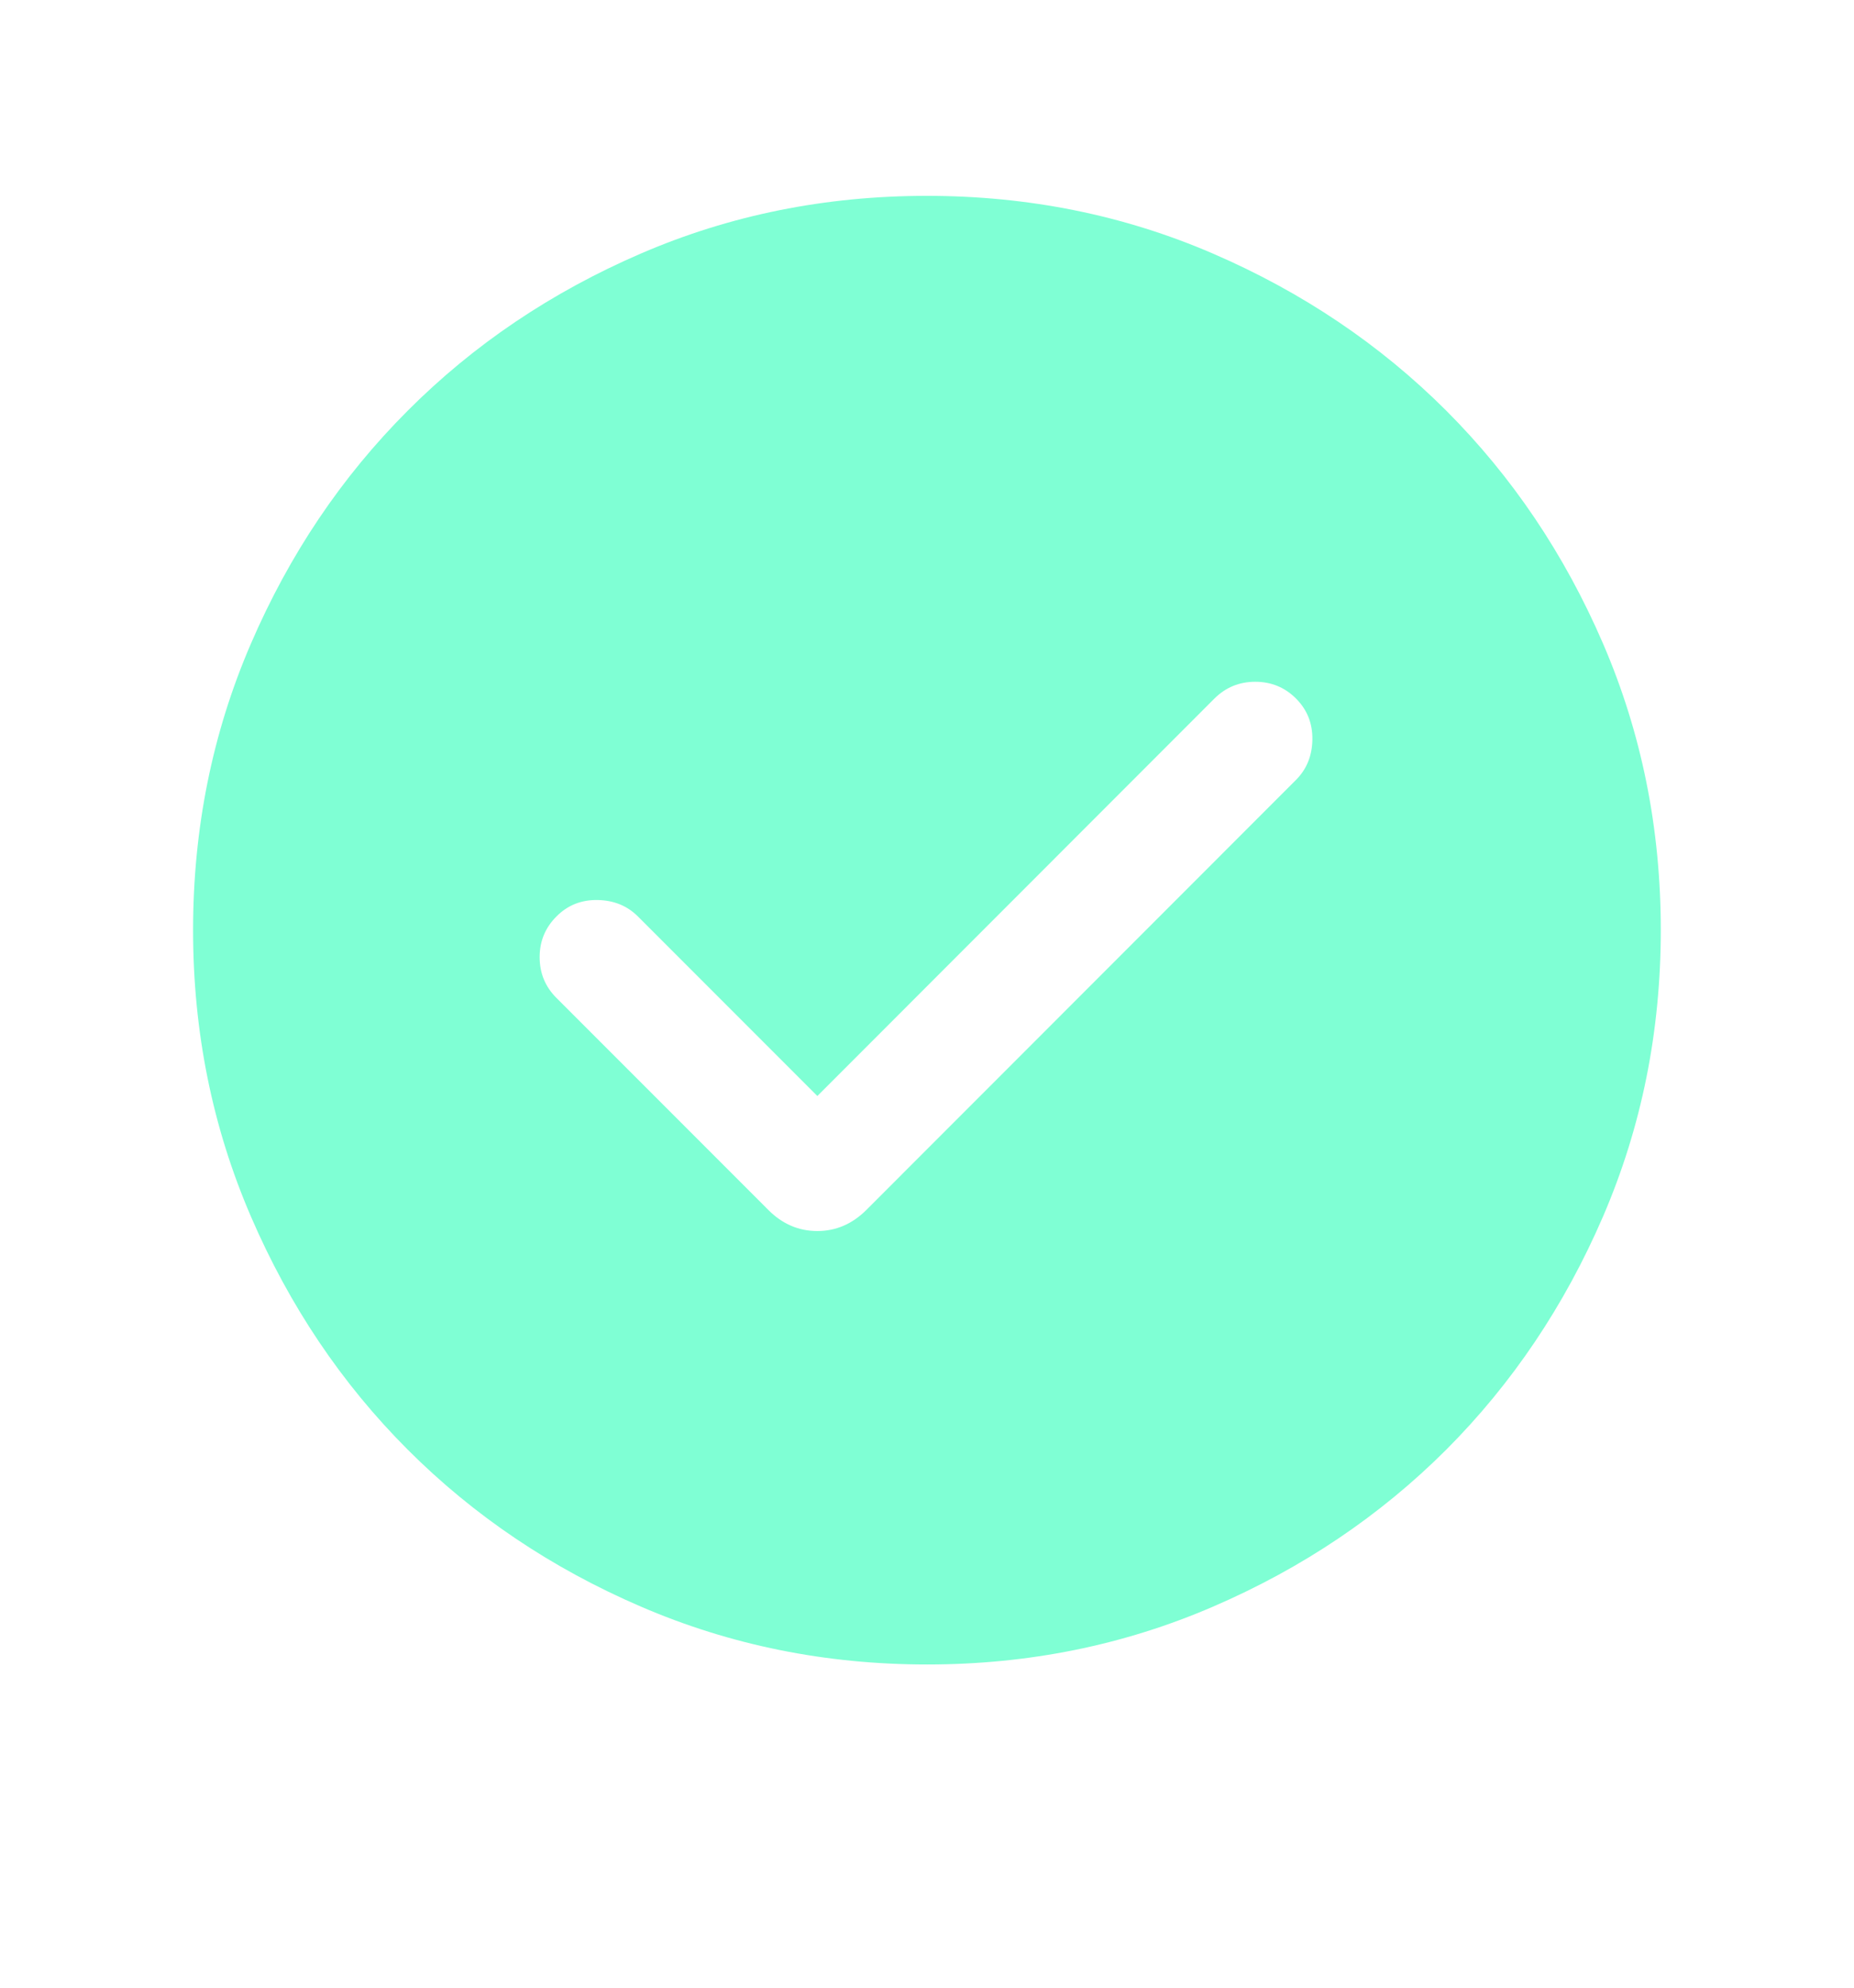 <svg width="14" height="15" viewBox="0 0 14 15" fill="none" xmlns="http://www.w3.org/2000/svg">
<g id="check_circle">
<mask id="mask0_2188_2005" style="mask-type:alpha" maskUnits="userSpaceOnUse" x="0" y="0" width="14" height="15">
<rect id="Bounding box" y="0.02" width="14" height="14" fill="#7FFFD4"/>
</mask>
<g mask="url(#mask0_2188_2005)">
<path id="check_circle_2" d="M6.172 8.271L4.817 6.916C4.736 6.835 4.634 6.794 4.512 6.792C4.39 6.79 4.286 6.831 4.202 6.916C4.117 7.001 4.075 7.103 4.075 7.223C4.075 7.344 4.117 7.446 4.202 7.531L5.803 9.132C5.908 9.237 6.031 9.29 6.172 9.29C6.312 9.29 6.435 9.237 6.541 9.132L9.786 5.886C9.867 5.805 9.908 5.704 9.91 5.582C9.912 5.459 9.871 5.356 9.786 5.271C9.702 5.187 9.599 5.145 9.479 5.145C9.358 5.145 9.256 5.187 9.171 5.271L6.172 8.271ZM7.001 12.561C6.234 12.561 5.514 12.415 4.839 12.124C4.165 11.834 3.578 11.439 3.079 10.94C2.58 10.441 2.186 9.855 1.895 9.181C1.604 8.507 1.458 7.787 1.458 7.02C1.458 6.254 1.603 5.533 1.894 4.859C2.185 4.184 2.58 3.598 3.079 3.099C3.577 2.6 4.164 2.205 4.838 1.914C5.512 1.623 6.232 1.478 6.999 1.478C7.765 1.478 8.486 1.623 9.16 1.914C9.834 2.205 10.421 2.6 10.92 3.098C11.419 3.597 11.814 4.183 12.105 4.857C12.396 5.531 12.541 6.252 12.541 7.018C12.541 7.785 12.396 8.505 12.105 9.18C11.814 9.854 11.419 10.441 10.921 10.94C10.422 11.438 9.836 11.833 9.161 12.124C8.487 12.415 7.767 12.561 7.001 12.561Z" fill="#7FFFD4"/>
</g>
</g>
</svg>
